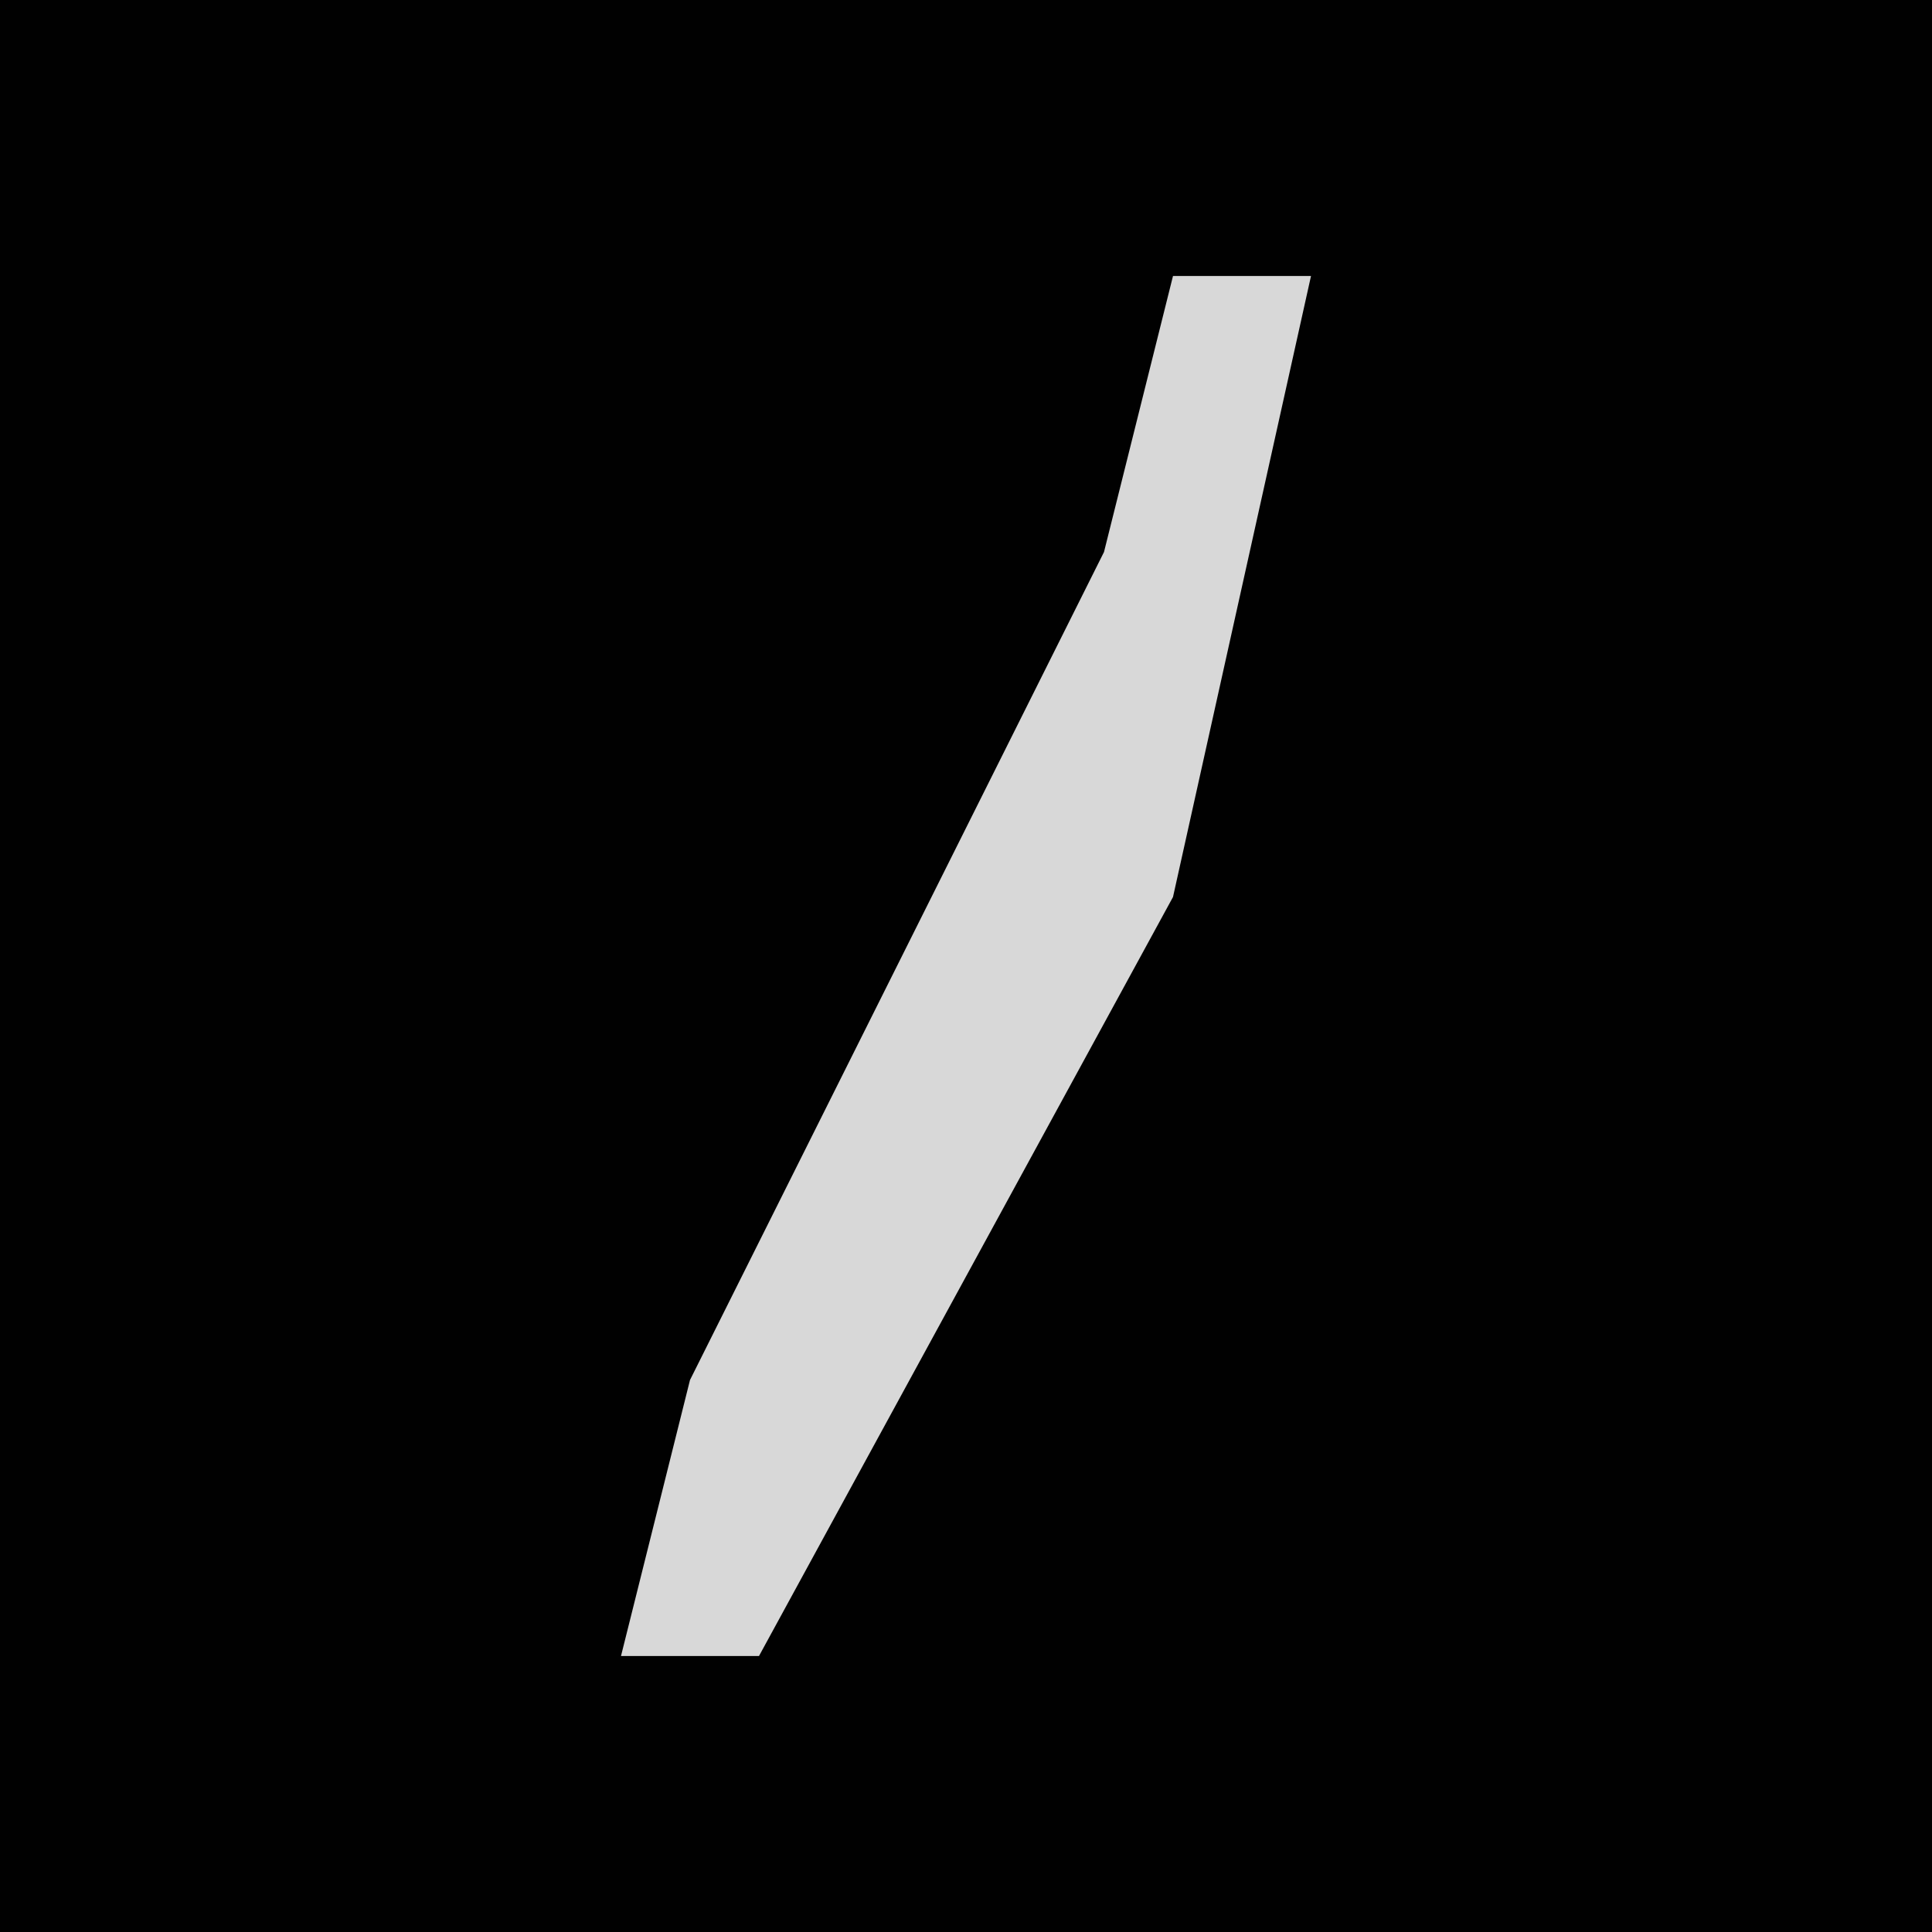 <?xml version="1.0" encoding="UTF-8"?>
<svg version="1.1" xmlns="http://www.w3.org/2000/svg" width="28" height="28">
<path d="M0,0 L28,0 L28,28 L0,28 Z " fill="#010101" transform="translate(0,0)"/>
<path d="M0,0 L2,0 L0,9 L-6,20 L-8,20 L-7,16 L-1,4 Z " fill="#D8D8D8" transform="translate(17,4)"/>
</svg>
